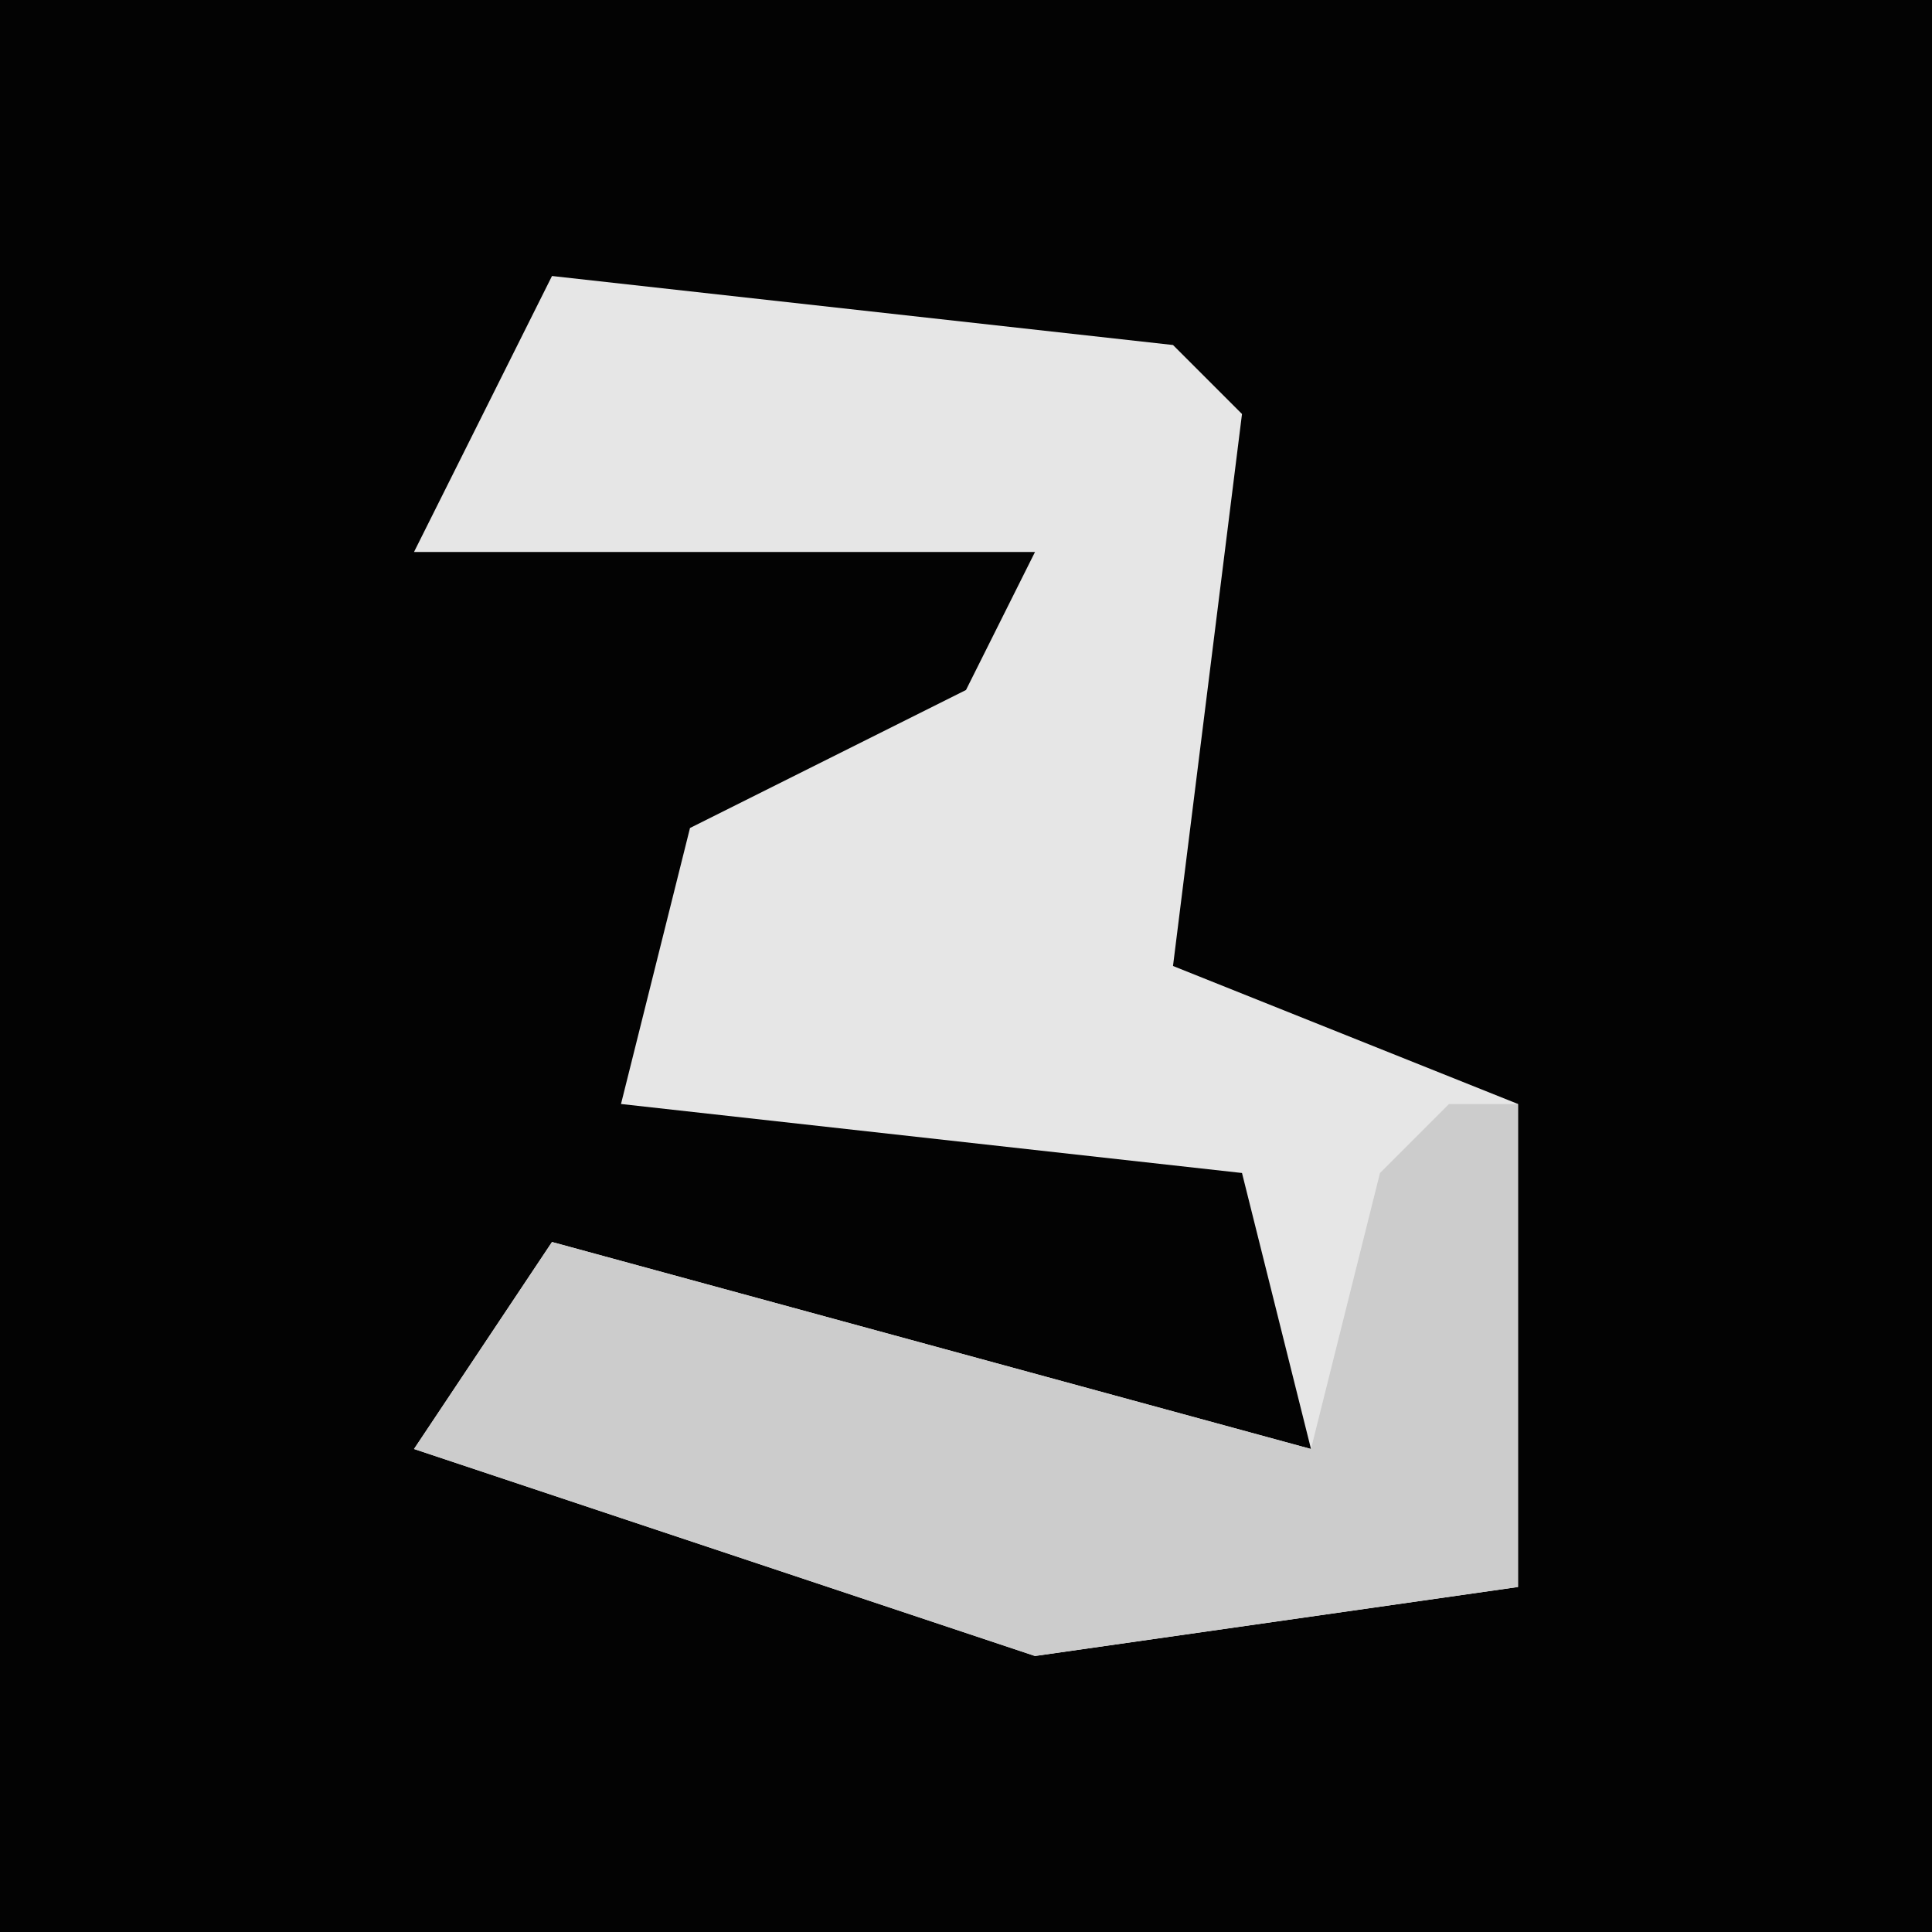 <?xml version="1.0" encoding="UTF-8"?>
<svg version="1.1" xmlns="http://www.w3.org/2000/svg" width="28" height="28">
<path d="M0,0 L28,0 L28,28 L0,28 Z " fill="#030303" transform="translate(0,0)"/>
<path d="M0,0 L9,1 L10,2 L9,10 L14,12 L14,19 L7,20 L1,18 L-2,17 L0,14 L11,17 L10,13 L1,12 L2,8 L6,6 L7,4 L-2,4 Z " fill="#E6E6E6" transform="translate(8,4)"/>
<path d="M0,0 L1,0 L1,7 L-6,8 L-12,6 L-15,5 L-13,2 L-2,5 L-1,1 Z " fill="#CCCCCC" transform="translate(21,16)"/>
</svg>
